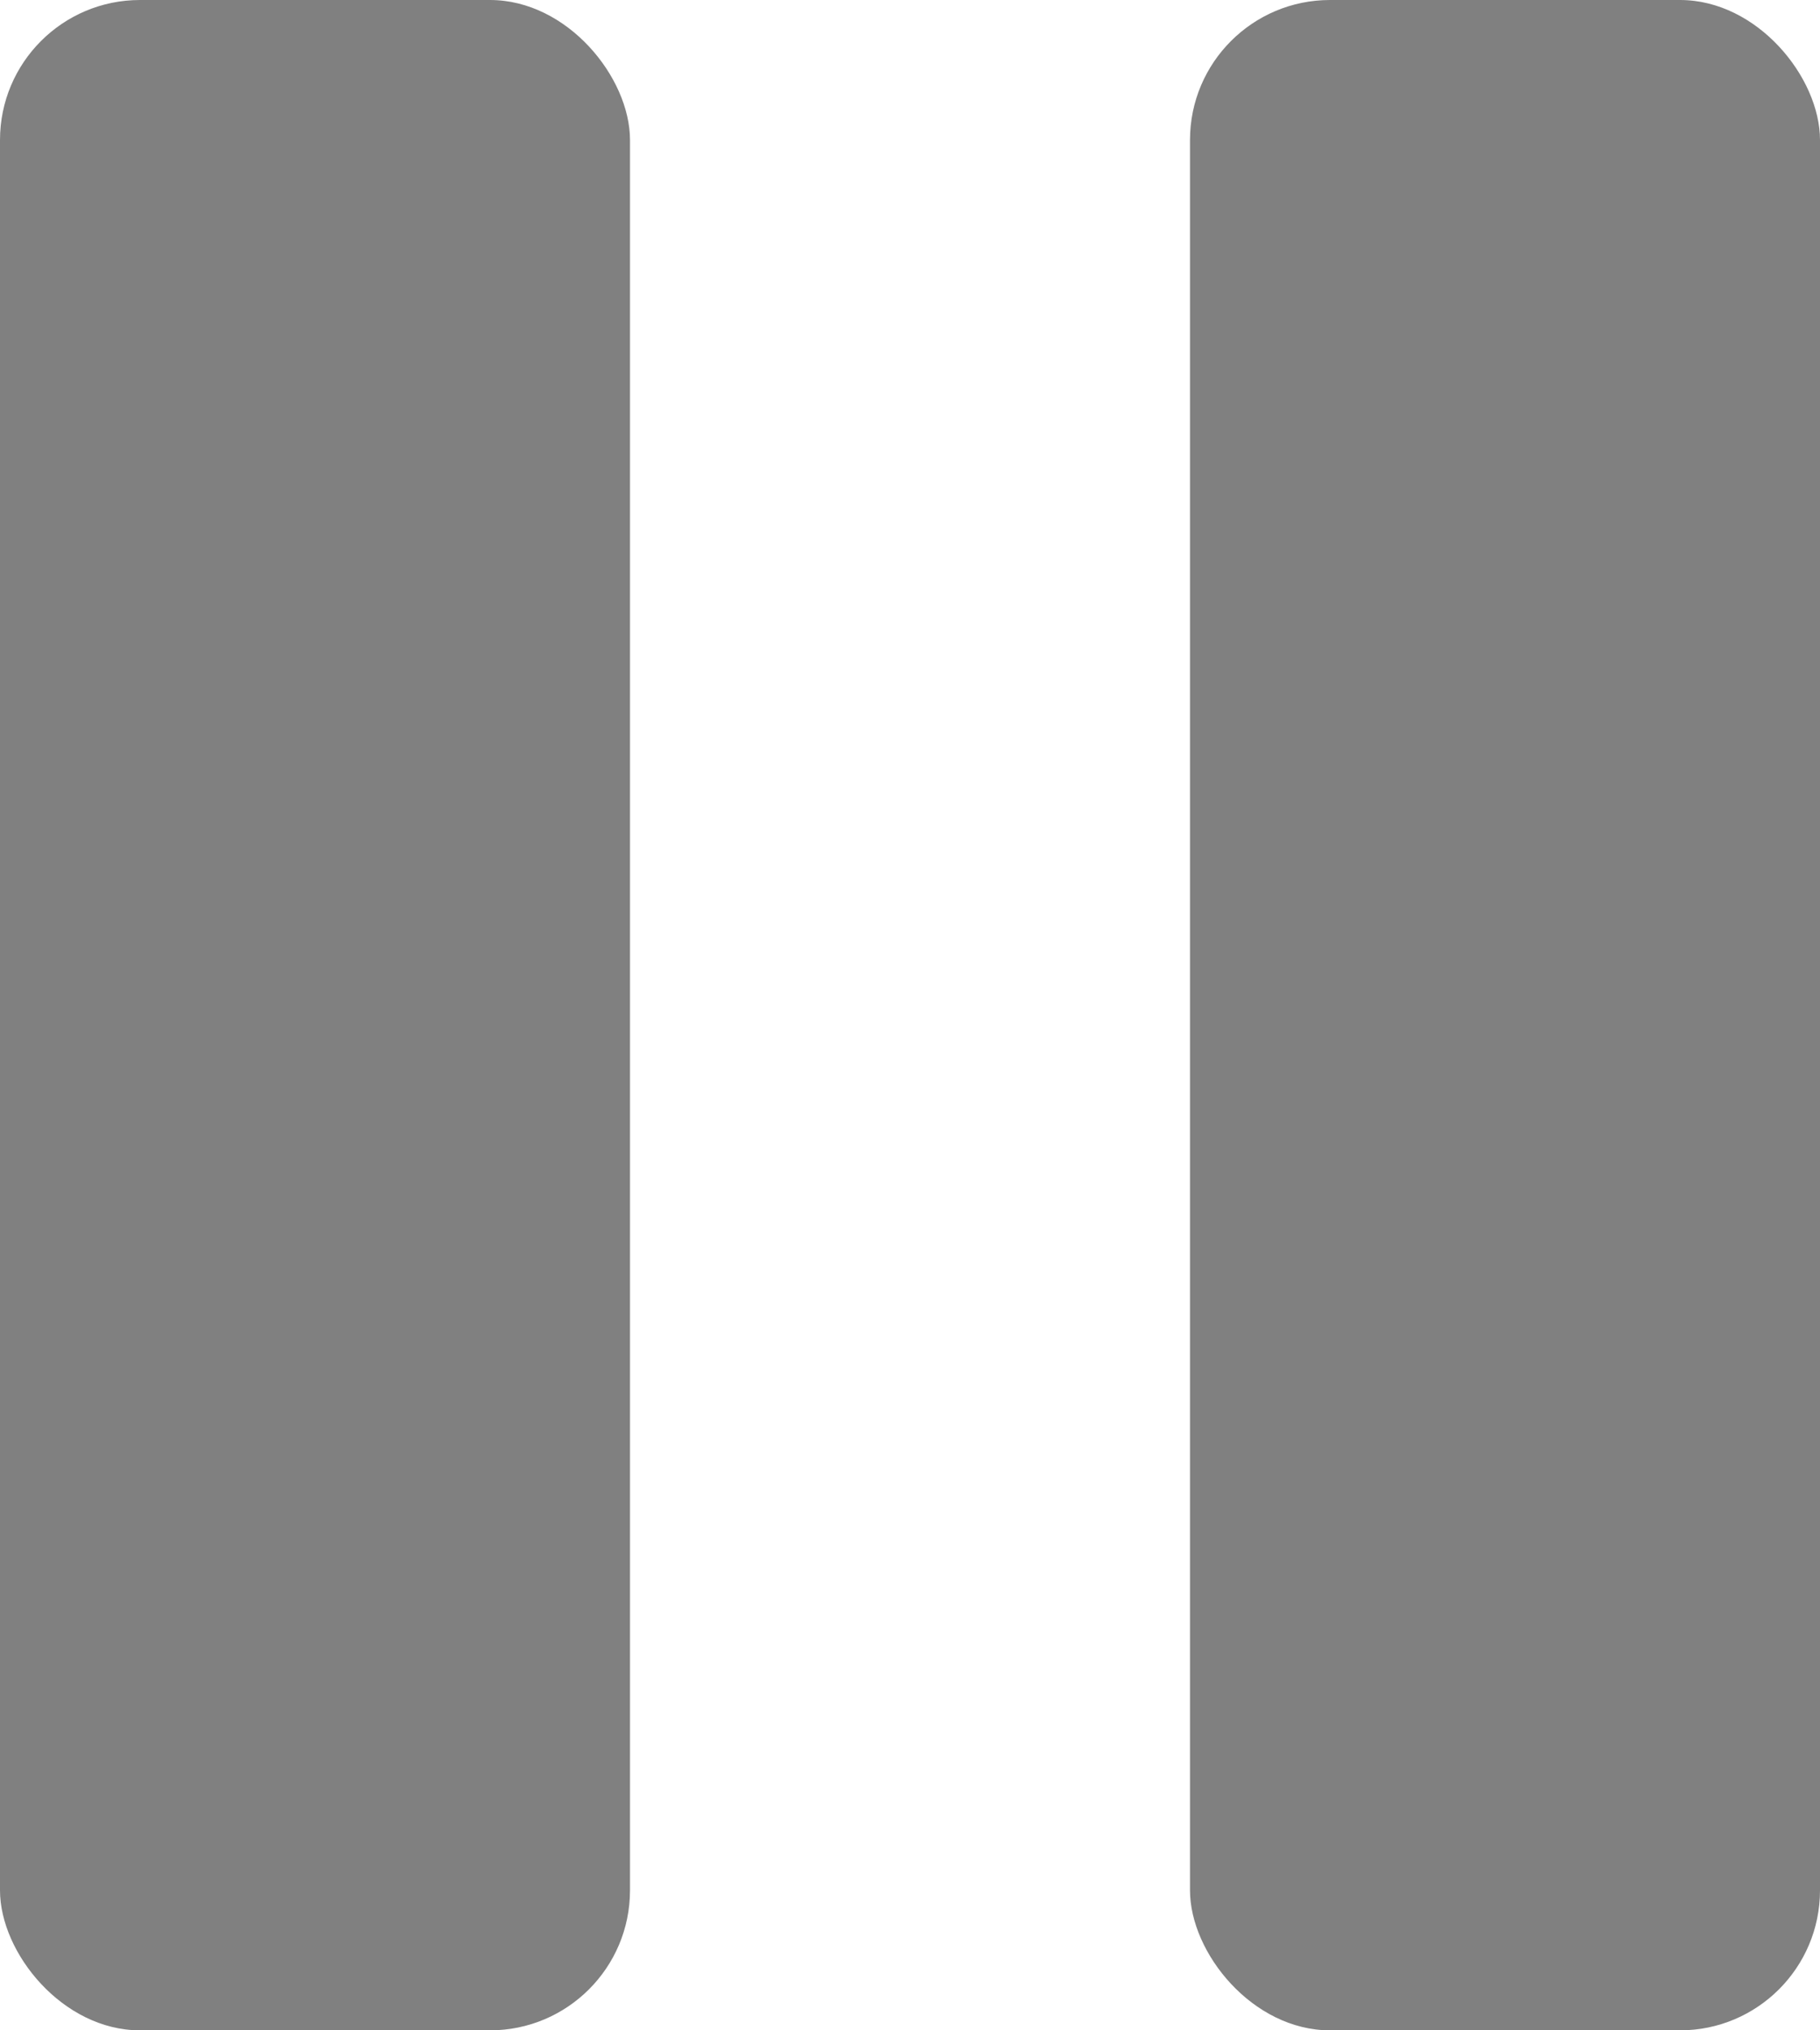 <svg xmlns="http://www.w3.org/2000/svg" width="26" height="29" viewBox="0 0 26 29">
  <defs>
    <style>
      .cls-1 {
        fill: gray;
      }
    </style>
  </defs>
  <g id="stop" transform="translate(-290 -47)">
    <rect id="Прямоугольник_30" data-name="Прямоугольник 30" class="cls-1" width="9" height="29" rx="2" transform="translate(290 47)"/>
    <rect id="Прямоугольник_31" data-name="Прямоугольник 31" class="cls-1" width="9" height="29" rx="2" transform="translate(307 47)"/>
  </g>
</svg>
